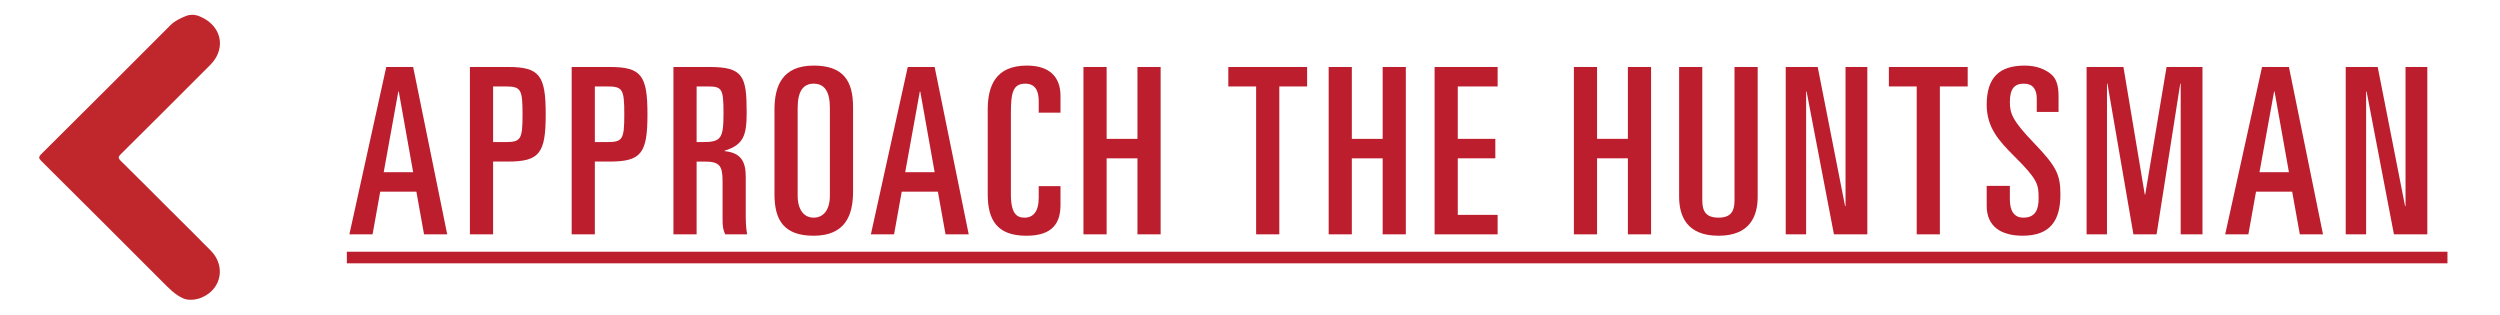 <?xml version="1.0" encoding="utf-8"?>
<!-- Generator: Adobe Illustrator 23.0.3, SVG Export Plug-In . SVG Version: 6.00 Build 0)  -->
<svg version="1.1" id="Layer_1" xmlns="http://www.w3.org/2000/svg" xmlns:xlink="http://www.w3.org/1999/xlink" x="0px" y="0px"
	 viewBox="0 0 258.863 32.572" style="enable-background:new 0 0 258.863 32.572;" xml:space="preserve">
<style type="text/css">
	.st0{fill:#BD1E2D;}
	.st1{fill:#C0272D;}
</style>
<g id="w-text">
</g>
<g>
	<g>
		<path class="st0" d="M39.995,6.936h2.784l3.528,17.329h-2.4l-0.792-4.416h-3.745l-0.792,4.416h-2.4
			L39.995,6.936z M39.731,17.832h3.048l-1.488-8.353h-0.048L39.731,17.832z"/>
		<path class="st0" d="M48.658,6.936h3.96c3.264,0,3.888,0.888,3.888,4.896
			c0,4.008-0.624,4.896-3.888,4.896h-1.561v7.537h-2.4V6.936z M51.058,14.712h1.249
			c1.632,0,1.8-0.264,1.8-2.88s-0.168-2.881-1.8-2.881h-1.249V14.712z"/>
		<path class="st0" d="M59.194,6.936h3.96c3.264,0,3.888,0.888,3.888,4.896
			c0,4.008-0.624,4.896-3.888,4.896h-1.561v7.537h-2.4V6.936z M61.594,14.712h1.249
			c1.632,0,1.8-0.264,1.8-2.88s-0.168-2.881-1.8-2.881h-1.249V14.712z"/>
		<path class="st0" d="M69.73,6.936h3.72c3.504,0,3.864,0.936,3.864,4.728
			c0,2.329-0.312,3.337-2.28,3.937v0.048c1.632,0.169,2.185,1.009,2.185,2.641v3.769
			c0,0.624,0,1.488,0.144,2.208h-2.256c-0.24-0.432-0.288-0.864-0.288-1.561v-3.912
			c0-1.632-0.288-2.064-1.872-2.064h-0.816v7.537h-2.4V6.936z M72.13,14.712h0.624
			c1.896,0,2.161-0.36,2.161-2.952c0-2.568-0.144-2.809-1.632-2.809h-1.152V14.712z"/>
		<path class="st0" d="M80.193,11.352c0-2.424,0.792-4.561,4.057-4.561c3.096,0,4.08,1.608,4.08,4.297
			v8.761c0,2.424-0.792,4.56-4.08,4.56c-3.072,0-4.057-1.607-4.057-4.296V11.352z M82.594,20.256
			c0,1.488,0.672,2.28,1.656,2.28c1.008,0,1.68-0.792,1.68-2.28v-9.097
			c0-1.704-0.576-2.496-1.68-2.496c-1.08,0-1.656,0.792-1.656,2.496V20.256z"/>
		<path class="st0" d="M93.994,6.936h2.784l3.528,17.329h-2.4l-0.792-4.416h-3.745l-0.792,4.416h-2.4
			L93.994,6.936z M93.73,17.832h3.048l-1.488-8.353h-0.048L93.73,17.832z"/>
		<path class="st0" d="M102.274,11.352c0-2.424,0.792-4.561,4.056-4.561c2.376,0,3.48,1.2,3.48,3.145
			v1.728h-2.256v-1.199c0-1.104-0.384-1.801-1.392-1.801c-1.248,0-1.488,0.889-1.488,2.977v8.497
			c0,2.04,0.648,2.399,1.416,2.399c0.888,0,1.464-0.624,1.464-2.063v-1.2h2.256v1.92
			c0,1.824-0.744,3.216-3.528,3.216c-3.024,0-4.008-1.607-4.008-4.296V11.352z"/>
		<path class="st0" d="M112.186,6.936h2.4v7.44h3.192V6.936h2.4v17.329h-2.4V16.392h-3.192v7.873
			h-2.4V6.936z"/>
		<path class="st0" d="M127.186,6.936h8.16v2.016h-2.88v15.313h-2.4V8.951h-2.88V6.936z"/>
		<path class="st0" d="M137.577,6.936h2.399v7.44h3.192V6.936h2.4v17.329h-2.4V16.392h-3.192v7.873
			h-2.399V6.936z"/>
		<path class="st0" d="M148.545,6.936h6.528v2.016h-4.128v5.425h3.889v2.016h-3.889v5.856h4.128v2.017
			h-6.528V6.936z"/>
		<path class="st0" d="M162.969,6.936h2.399v7.44h3.192V6.936h2.4v17.329h-2.4V16.392h-3.192v7.873
			h-2.399V6.936z"/>
		<path class="st0" d="M182.001,20.353c0,2.016-0.792,4.056-4.057,4.056c-3.288,0-4.08-2.04-4.08-4.056
			V6.936h2.4v13.825c0,1.176,0.432,1.775,1.68,1.775c1.225,0,1.656-0.6,1.656-1.775V6.936h2.4
			V20.353z"/>
		<path class="st0" d="M184.904,6.936h3.312l2.832,14.4h0.048V6.936h2.257v17.329h-3.457l-2.832-14.785
			h-0.048v14.785h-2.112V6.936z"/>
		<path class="st0" d="M195.584,6.936h8.161v2.016h-2.881v15.313h-2.399V8.951h-2.881V6.936z"/>
		<path class="st0" d="M205.712,19.248h2.4v1.416c0,1.152,0.432,1.872,1.392,1.872
			c1.272,0,1.584-0.863,1.584-1.992c0-1.464-0.071-1.943-2.568-4.416
			c-1.536-1.536-2.808-2.929-2.808-5.28c0-2.832,1.32-4.057,3.937-4.057
			c1.296,0,2.231,0.433,2.808,0.96c0.408,0.384,0.696,0.984,0.696,2.208v1.633h-2.256v-1.368
			c0-0.984-0.408-1.561-1.345-1.561c-0.983,0-1.439,0.553-1.439,1.896c0,1.176,0.239,1.896,2.448,4.2
			c2.352,2.448,2.784,3.288,2.784,5.377c0,2.712-1.057,4.271-3.913,4.271
			c-2.208,0-3.72-0.936-3.72-3.096V19.248z"/>
		<path class="st0" d="M216.056,6.936h3.816l2.208,13.201h0.048l2.209-13.201h3.72v17.329h-2.256V8.663
			h-0.048l-2.448,15.602h-2.4l-2.688-15.602h-0.048v15.602h-2.112V6.936z"/>
		<path class="st0" d="M234.224,6.936h2.784l3.528,17.329h-2.4l-0.792-4.416h-3.744l-0.792,4.416h-2.4
			L234.224,6.936z M233.96,17.832h3.048l-1.488-8.353h-0.048L233.96,17.832z"/>
		<path class="st0" d="M242.888,6.936h3.312l2.833,14.4h0.048V6.936h2.256v17.329h-3.456l-2.832-14.785H245
			v14.785h-2.112V6.936z"/>
		<path class="st0" d="M35.915,27.265v-1.2h217.508v1.2H35.915z"/>
	</g>
</g>
<g>
	<path class="st1" d="M19.687,31.04c-0.27-0.003-0.538-0.061-0.783-0.175
		c-0.788-0.367-1.386-0.988-1.999-1.601c-4.199-4.204-8.405-8.401-12.62-12.589
		c-0.286-0.284-0.307-0.428-0.008-0.725c4.462-4.432,8.914-8.875,13.356-13.327
		c0.465-0.466,1.026-0.727,1.611-0.962c0.109-0.044,0.222-0.078,0.337-0.1
		c0.006-0.001,0.013-0.002,0.019-0.003c0.379-0.068,0.769-0.006,1.118,0.155
		c0.198,0.091,0.397,0.182,0.58,0.297c1.761,1.103,1.981,3.2,0.479,4.707
		c-3.083,3.092-6.175,6.175-9.274,9.25c-0.267,0.265-0.283,0.407-0.006,0.68
		c1.797,1.768,3.575,3.556,5.359,5.337c1.332,1.329,2.678,2.645,3.992,3.991
		c1.517,1.555,1.093,3.885-0.84,4.777C20.83,30.834,20.417,31.047,19.687,31.04z"/>
</g>
</svg>

